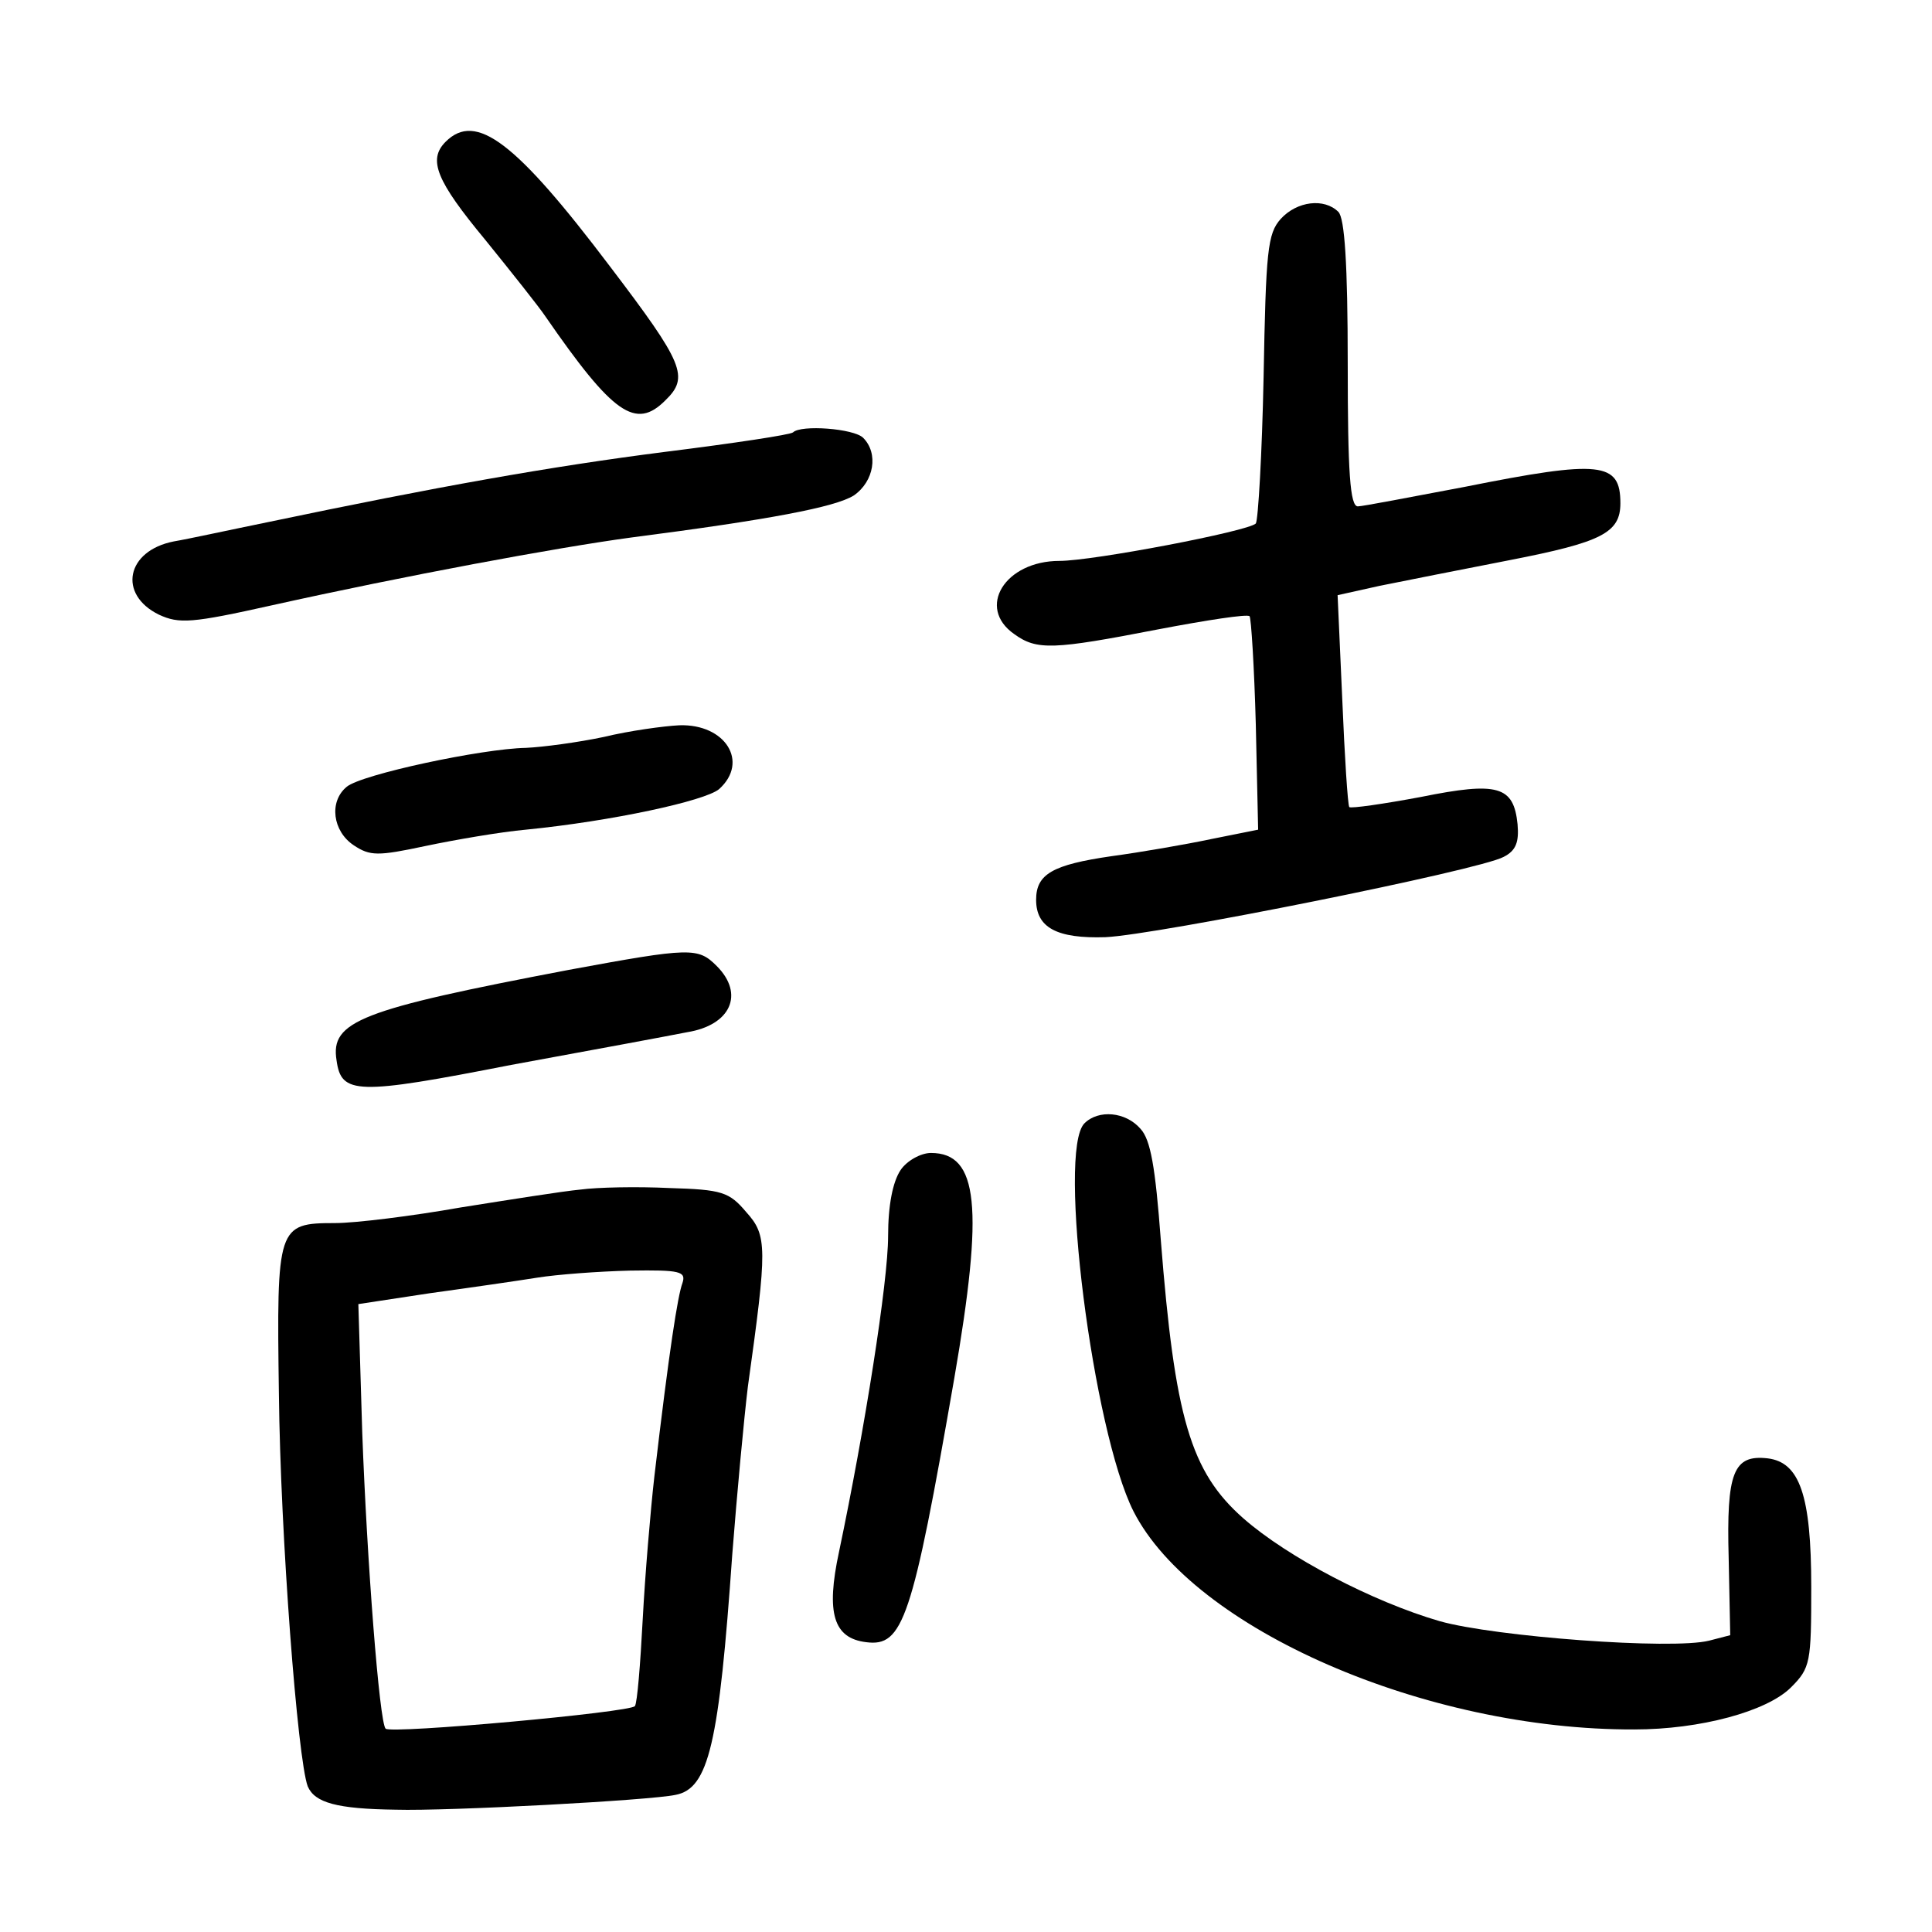 <?xml version="1.0" standalone="no"?>
<!DOCTYPE svg PUBLIC "-//W3C//DTD SVG 20010904//EN"
 "http://www.w3.org/TR/2001/REC-SVG-20010904/DTD/svg10.dtd">
<svg version="1.0" xmlns="http://www.w3.org/2000/svg"
 width="248pt" height="248pt" viewBox="0 0 248 248"
 preserveAspectRatio="xMidYMid meet">
<g transform="translate(0,248) scale(0.1,-0.1)"
fill="#000000" stroke="none">
<path d="M572 2298 c-23 -23 -12 -50 51 -126 34 -42 69 -86 77 -98 87 -126
116 -146 154 -108 31 30 24 47 -71 172 -121 160 -172 199 -211 160z"/>
<path d="M1644 2199 c-17 -19 -19 -41 -22 -203 -2 -99 -7 -184 -10 -188 -10
-10 -209 -48 -252 -48 -70 0 -107 -60 -58 -94 29 -21 50 -20 184 6 63 12 115
20 118 17 2 -2 6 -65 8 -139 l3 -135 -60 -12 c-33 -7 -91 -17 -128 -22 -76
-11 -97 -23 -97 -56 0 -36 27 -50 89 -48 66 3 480 86 511 103 16 8 20 19 18
42 -5 49 -25 55 -124 35 -48 -9 -90 -15 -92 -13 -2 3 -6 65 -9 138 l-6 134 54
12 c30 6 105 21 167 33 118 23 142 35 142 73 0 53 -25 56 -200 21 -69 -13
-131 -25 -137 -25 -10 0 -13 43 -13 183 0 129 -4 187 -12 195 -18 18 -53 14
-74 -9z"/>
<path d="M1018 1925 c-3 -3 -76 -14 -164 -25 -149 -19 -294 -45 -509 -90 -49
-10 -104 -22 -122 -25 -61 -12 -72 -68 -19 -94 26 -12 42 -11 145 12 171 38
365 74 461 87 178 23 262 39 286 54 26 18 32 54 12 74 -12 12 -80 17 -90 7z"/>
<path d="M775 1534 c-33 -7 -78 -13 -100 -14 -56 -1 -211 -34 -230 -50 -23
-19 -18 -57 9 -75 21 -14 31 -14 92 -1 38 8 96 18 129 21 111 11 230 37 248
52 39 35 8 84 -51 82 -20 -1 -64 -7 -97 -15z"/>
<path d="M730 1235 c-268 -51 -306 -66 -298 -116 6 -44 25 -45 224 -6 104 19
206 38 226 42 56 9 74 49 38 85 -24 24 -33 24 -190 -5z"/>
<path d="M1392 1038 c-35 -35 11 -395 63 -498 77 -151 375 -281 643 -280 84 0
170 23 201 54 25 25 26 32 26 129 0 118 -15 160 -56 165 -44 5 -53 -18 -50
-128 l2 -99 -27 -7 c-48 -12 -275 5 -346 25 -86 25 -195 82 -252 132 -68 60
-88 129 -106 358 -7 93 -13 128 -26 142 -19 22 -54 25 -72 7z"/>
<path d="M1156 978 c-10 -15 -16 -45 -16 -85 0 -58 -30 -248 -63 -405 -17 -79
-7 -111 35 -116 47 -6 59 28 113 339 38 220 31 289 -30 289 -13 0 -31 -10 -39
-22z"/>
<path d="M745 953 c-22 -2 -91 -13 -154 -23 -62 -11 -135 -20 -161 -20 -74 0
-75 -4 -72 -219 2 -183 24 -469 37 -504 9 -21 37 -29 113 -30 67 -2 327 12
359 19 43 8 56 66 73 309 6 77 15 174 20 215 25 179 25 194 -2 224 -22 26 -31
29 -99 31 -41 2 -92 1 -114 -2z m131 -120 c-6 -16 -17 -86 -36 -248 -5 -44
-12 -127 -15 -184 -3 -57 -7 -107 -10 -111 -5 -8 -313 -36 -320 -29 -8 8 -24
216 -30 380 l-5 165 92 14 c51 7 113 16 138 20 25 4 78 8 119 9 64 1 72 -1 67
-16z"/>
</g>
</svg>
